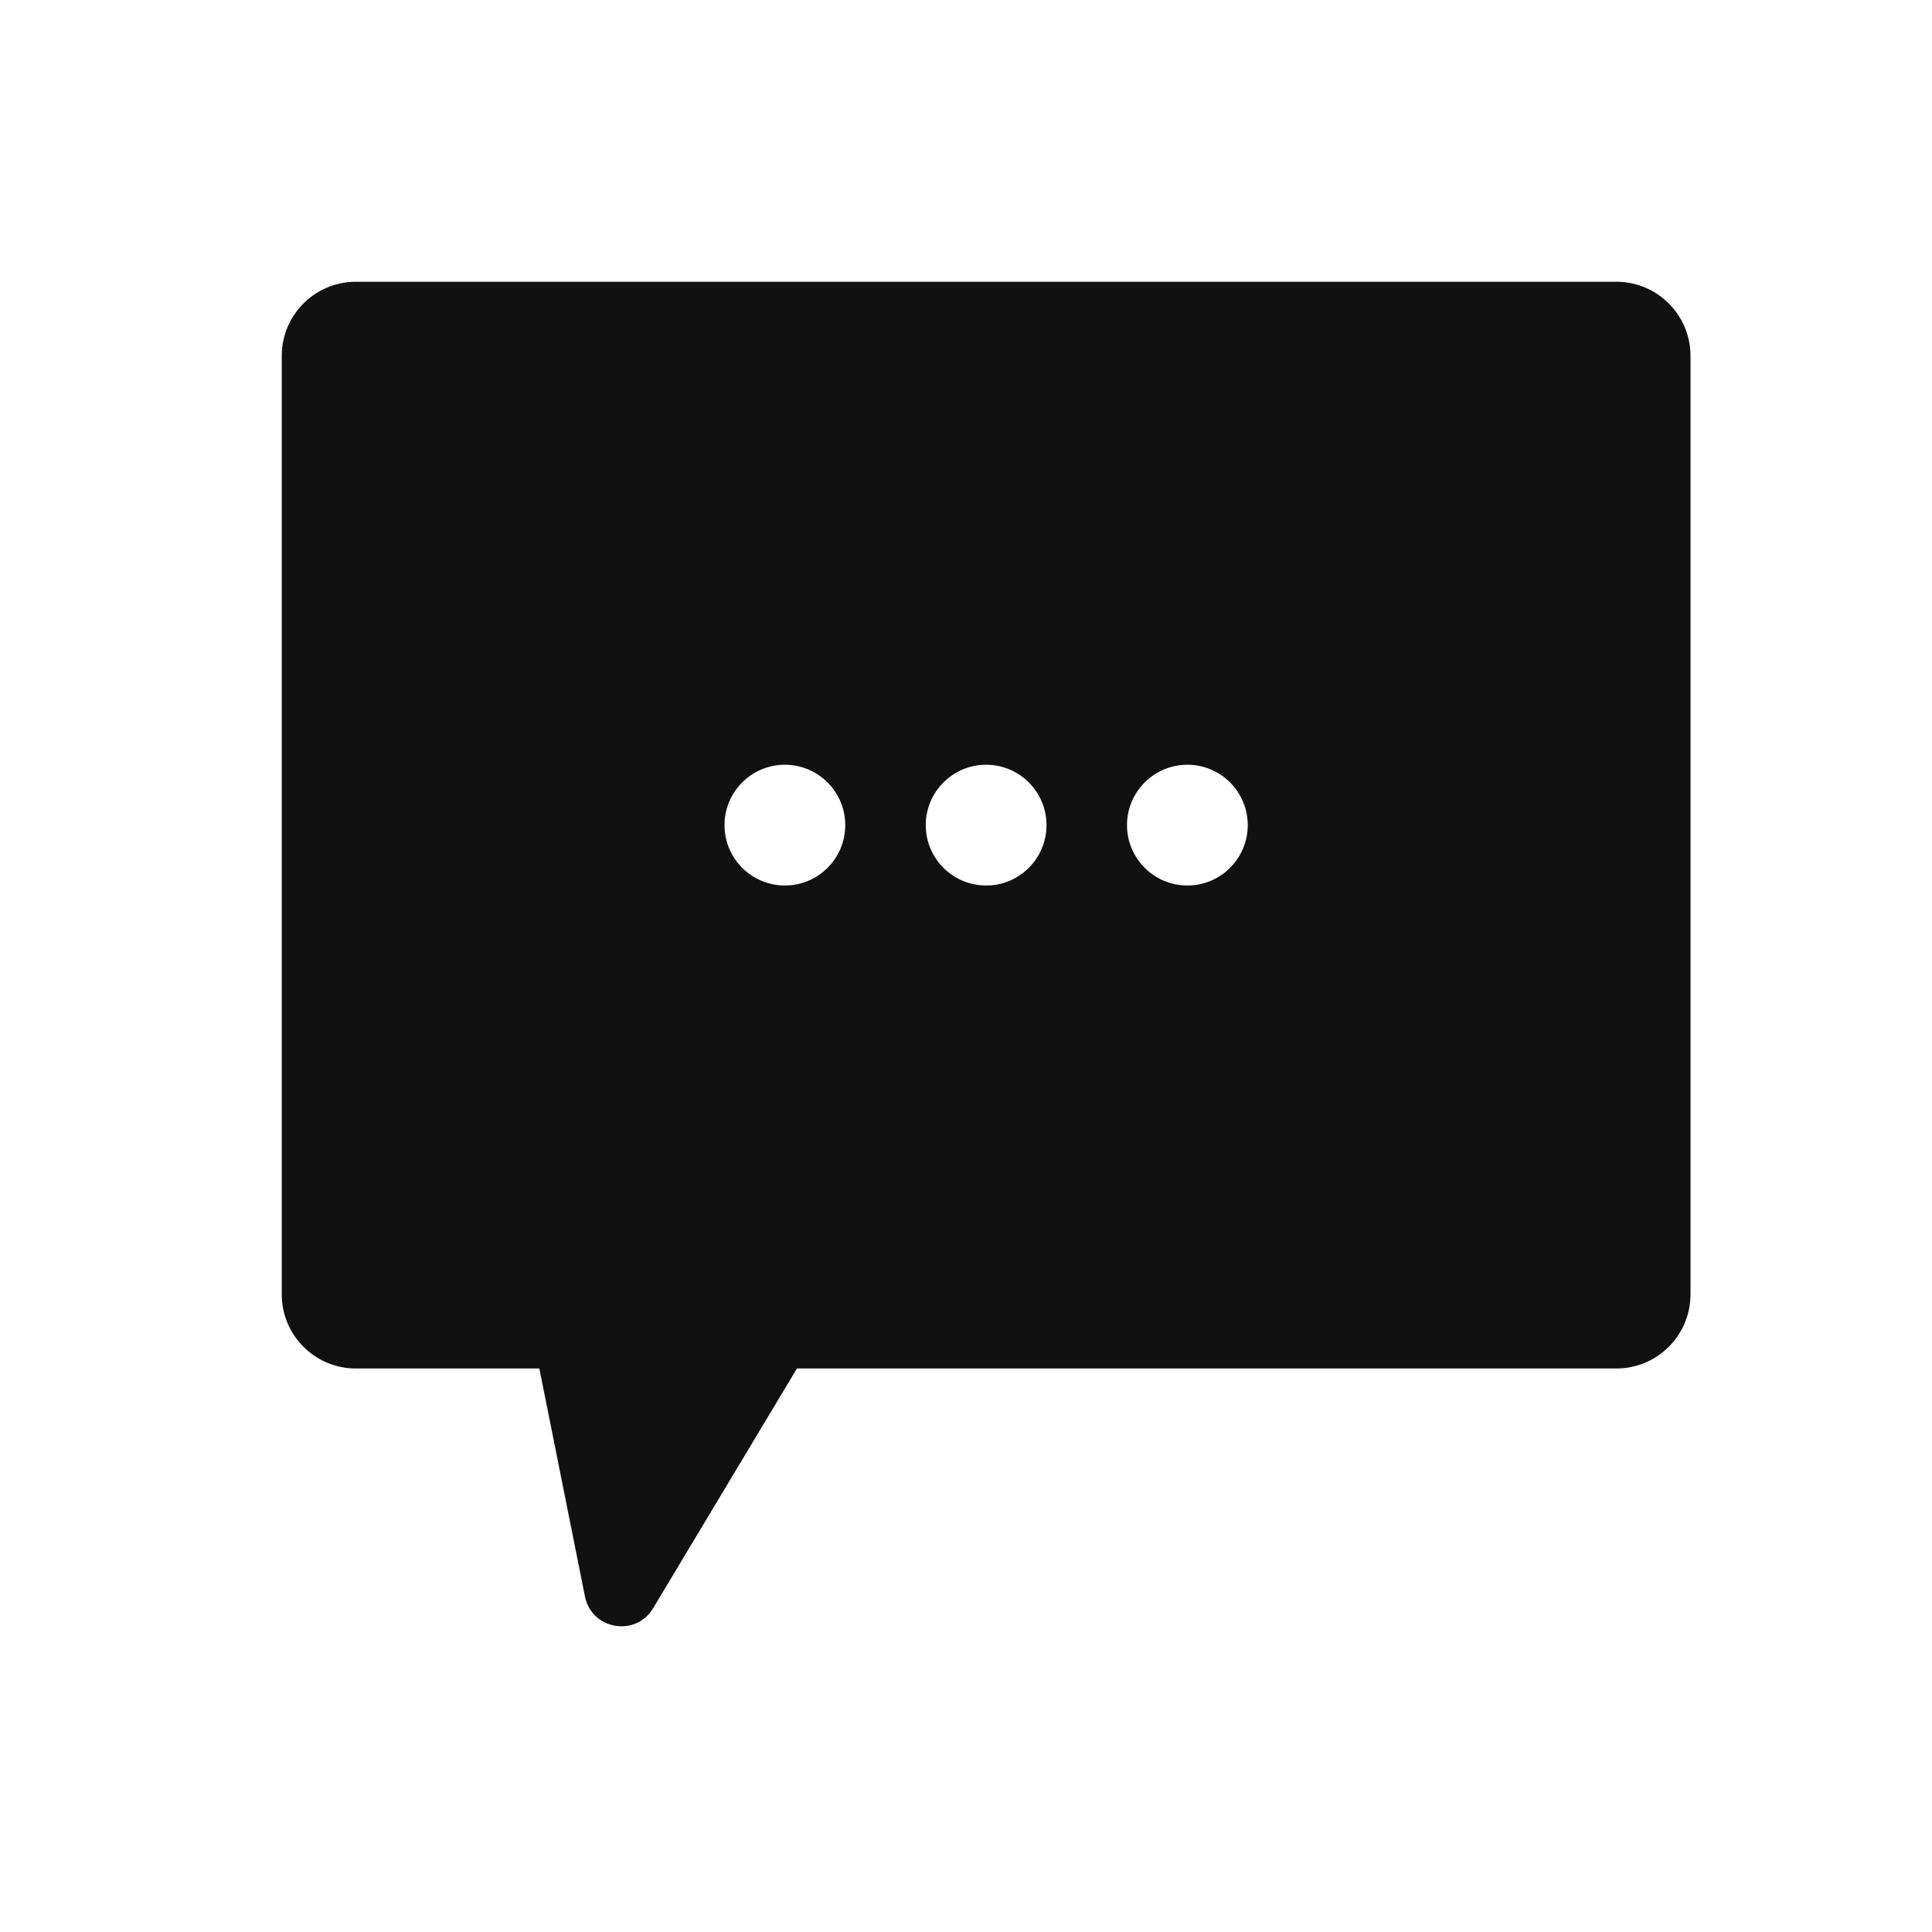 <svg width="48" height="48" viewBox="0 0 48 48" fill="none" xmlns="http://www.w3.org/2000/svg">
<path fill-rule="evenodd" clip-rule="evenodd" d="M7 8.842C7 7.825 7.825 7 8.842 7H40.158C41.175 7 42 7.825 42 8.842V32.158C42 33.175 41.175 34 40.158 34H19.8L16.226 39.957C15.793 40.679 14.698 40.489 14.533 39.664L13.4 34H8.842C7.825 34 7 33.175 7 32.158V8.842ZM19.5 22C20.328 22 21 21.328 21 20.5C21 19.672 20.328 19 19.5 19C18.672 19 18 19.672 18 20.5C18 21.328 18.672 22 19.5 22ZM26 20.5C26 21.328 25.328 22 24.5 22C23.672 22 23 21.328 23 20.5C23 19.672 23.672 19 24.5 19C25.328 19 26 19.672 26 20.5ZM29.5 22C30.328 22 31 21.328 31 20.5C31 19.672 30.328 19 29.5 19C28.672 19 28 19.672 28 20.5C28 21.328 28.672 22 29.5 22Z" fill="#111111"/>
</svg>
